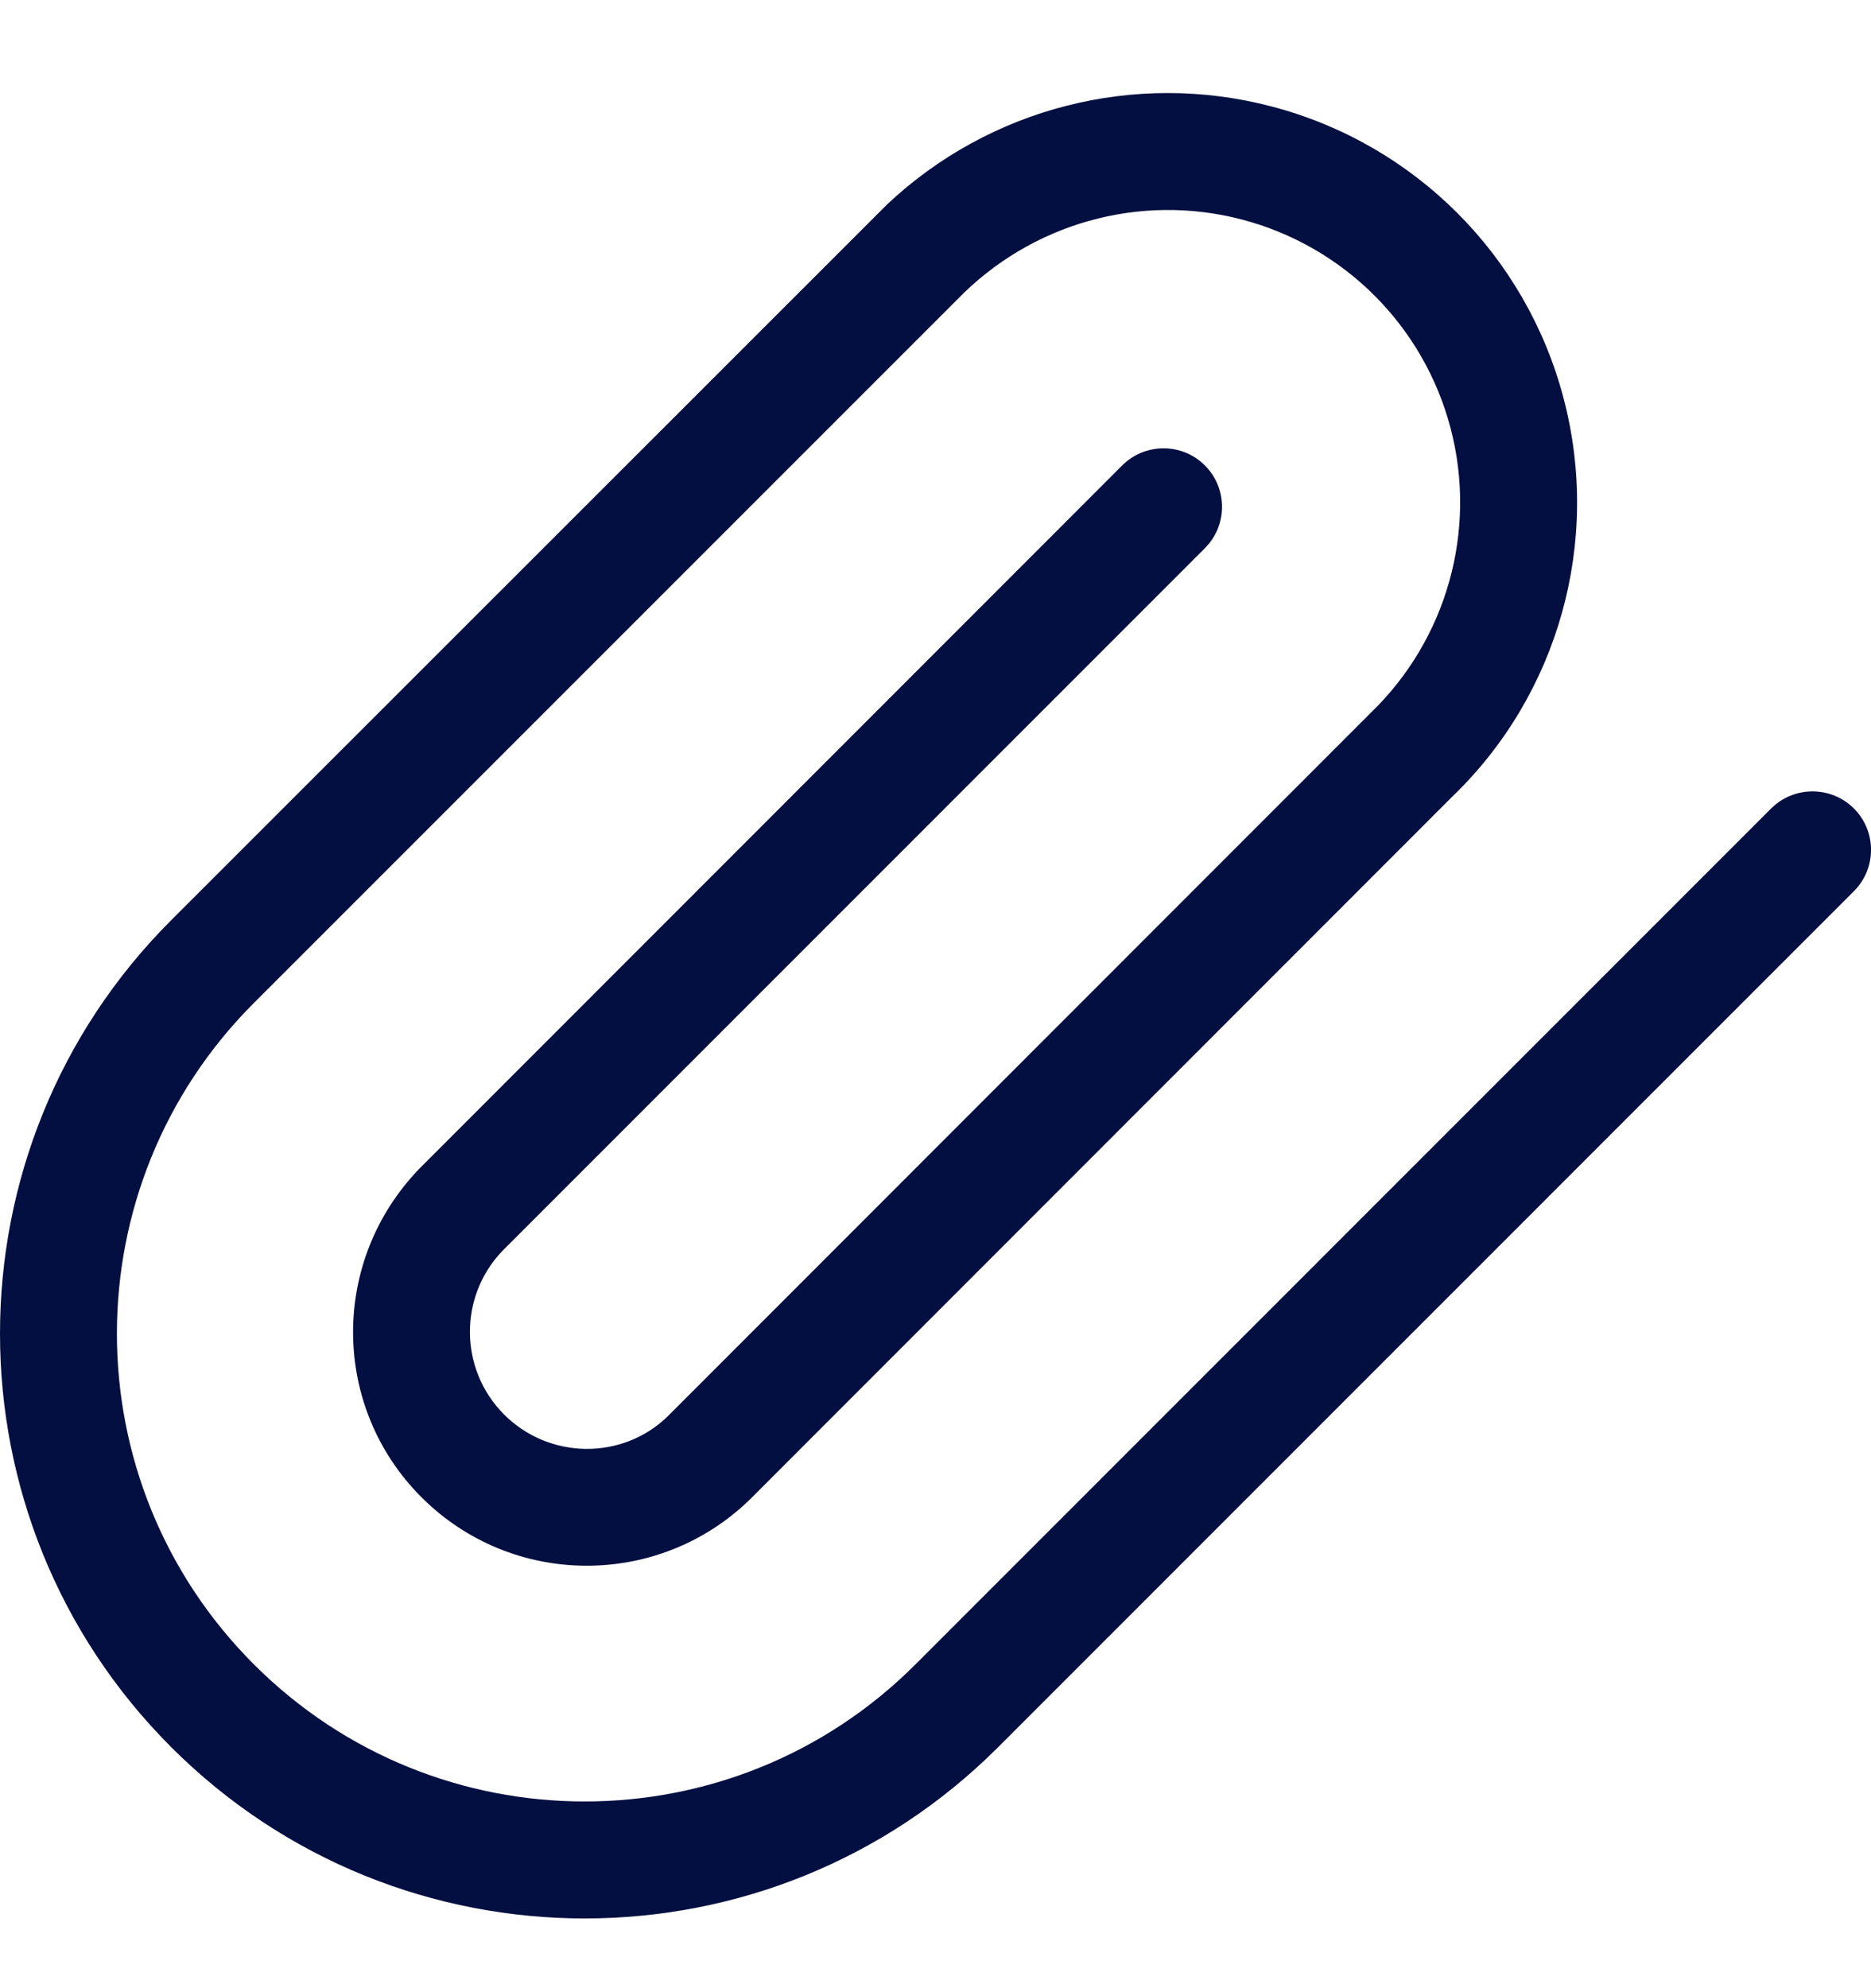 <?xml version="1.0" encoding="UTF-8"?>
<svg width="16px" height="17px" viewBox="0 0 16 17" version="1.1" xmlns="http://www.w3.org/2000/svg" xmlns:xlink="http://www.w3.org/1999/xlink">
    <!-- Generator: sketchtool 59.1 (101010) - https://sketch.com -->
    <title>E578116B-3989-4E4A-BC93-82455908D7FA</title>
    <desc>Created with sketchtool.</desc>
    <g id="Demande-Toulouse" stroke="none" stroke-width="1" fill="none" fill-rule="evenodd">
        <g id="0121032-Demande-/-Conformité-Assainissement" transform="translate(-373, -513)" fill="#030F40">
            <g id="Group" transform="translate(318, 228)">
                <g id="Icon-/-Pdf" transform="translate(55, 285)">
                    <path d="M15.146,6.913 L7.828,14.232 C6.266,15.794 3.734,15.794 2.172,14.232 C0.609,12.67 0.609,10.137 2.172,8.575 L8.182,2.565 C8.816,1.909 9.746,1.648 10.62,1.877 C11.494,2.106 12.176,2.788 12.405,3.662 C12.634,4.536 12.373,5.466 11.723,6.094 L5.707,12.113 C5.321,12.486 4.697,12.481 4.311,12.095 C3.926,11.709 3.92,11.086 4.299,10.693 L10.304,4.687 C10.499,4.492 10.499,4.175 10.304,3.98 C10.108,3.784 9.792,3.785 9.596,3.98 L3.586,9.993 C2.822,10.784 2.833,12.031 3.604,12.802 C4.376,13.574 5.623,13.584 6.408,12.826 L12.424,6.807 C13.328,5.934 13.693,4.633 13.372,3.409 C13.052,2.185 12.097,1.23 10.873,0.91 C9.702,0.603 8.461,0.924 7.586,1.748 L1.464,7.868 C-0.488,9.82 -0.488,12.986 1.464,14.939 C3.417,16.892 6.583,16.892 8.536,14.939 L15.854,7.62 C16.049,7.425 16.049,7.108 15.854,6.913 C15.658,6.718 15.342,6.718 15.146,6.913 Z" id="Path"></path>
                </g>
            </g>
        </g>
    </g>
</svg>